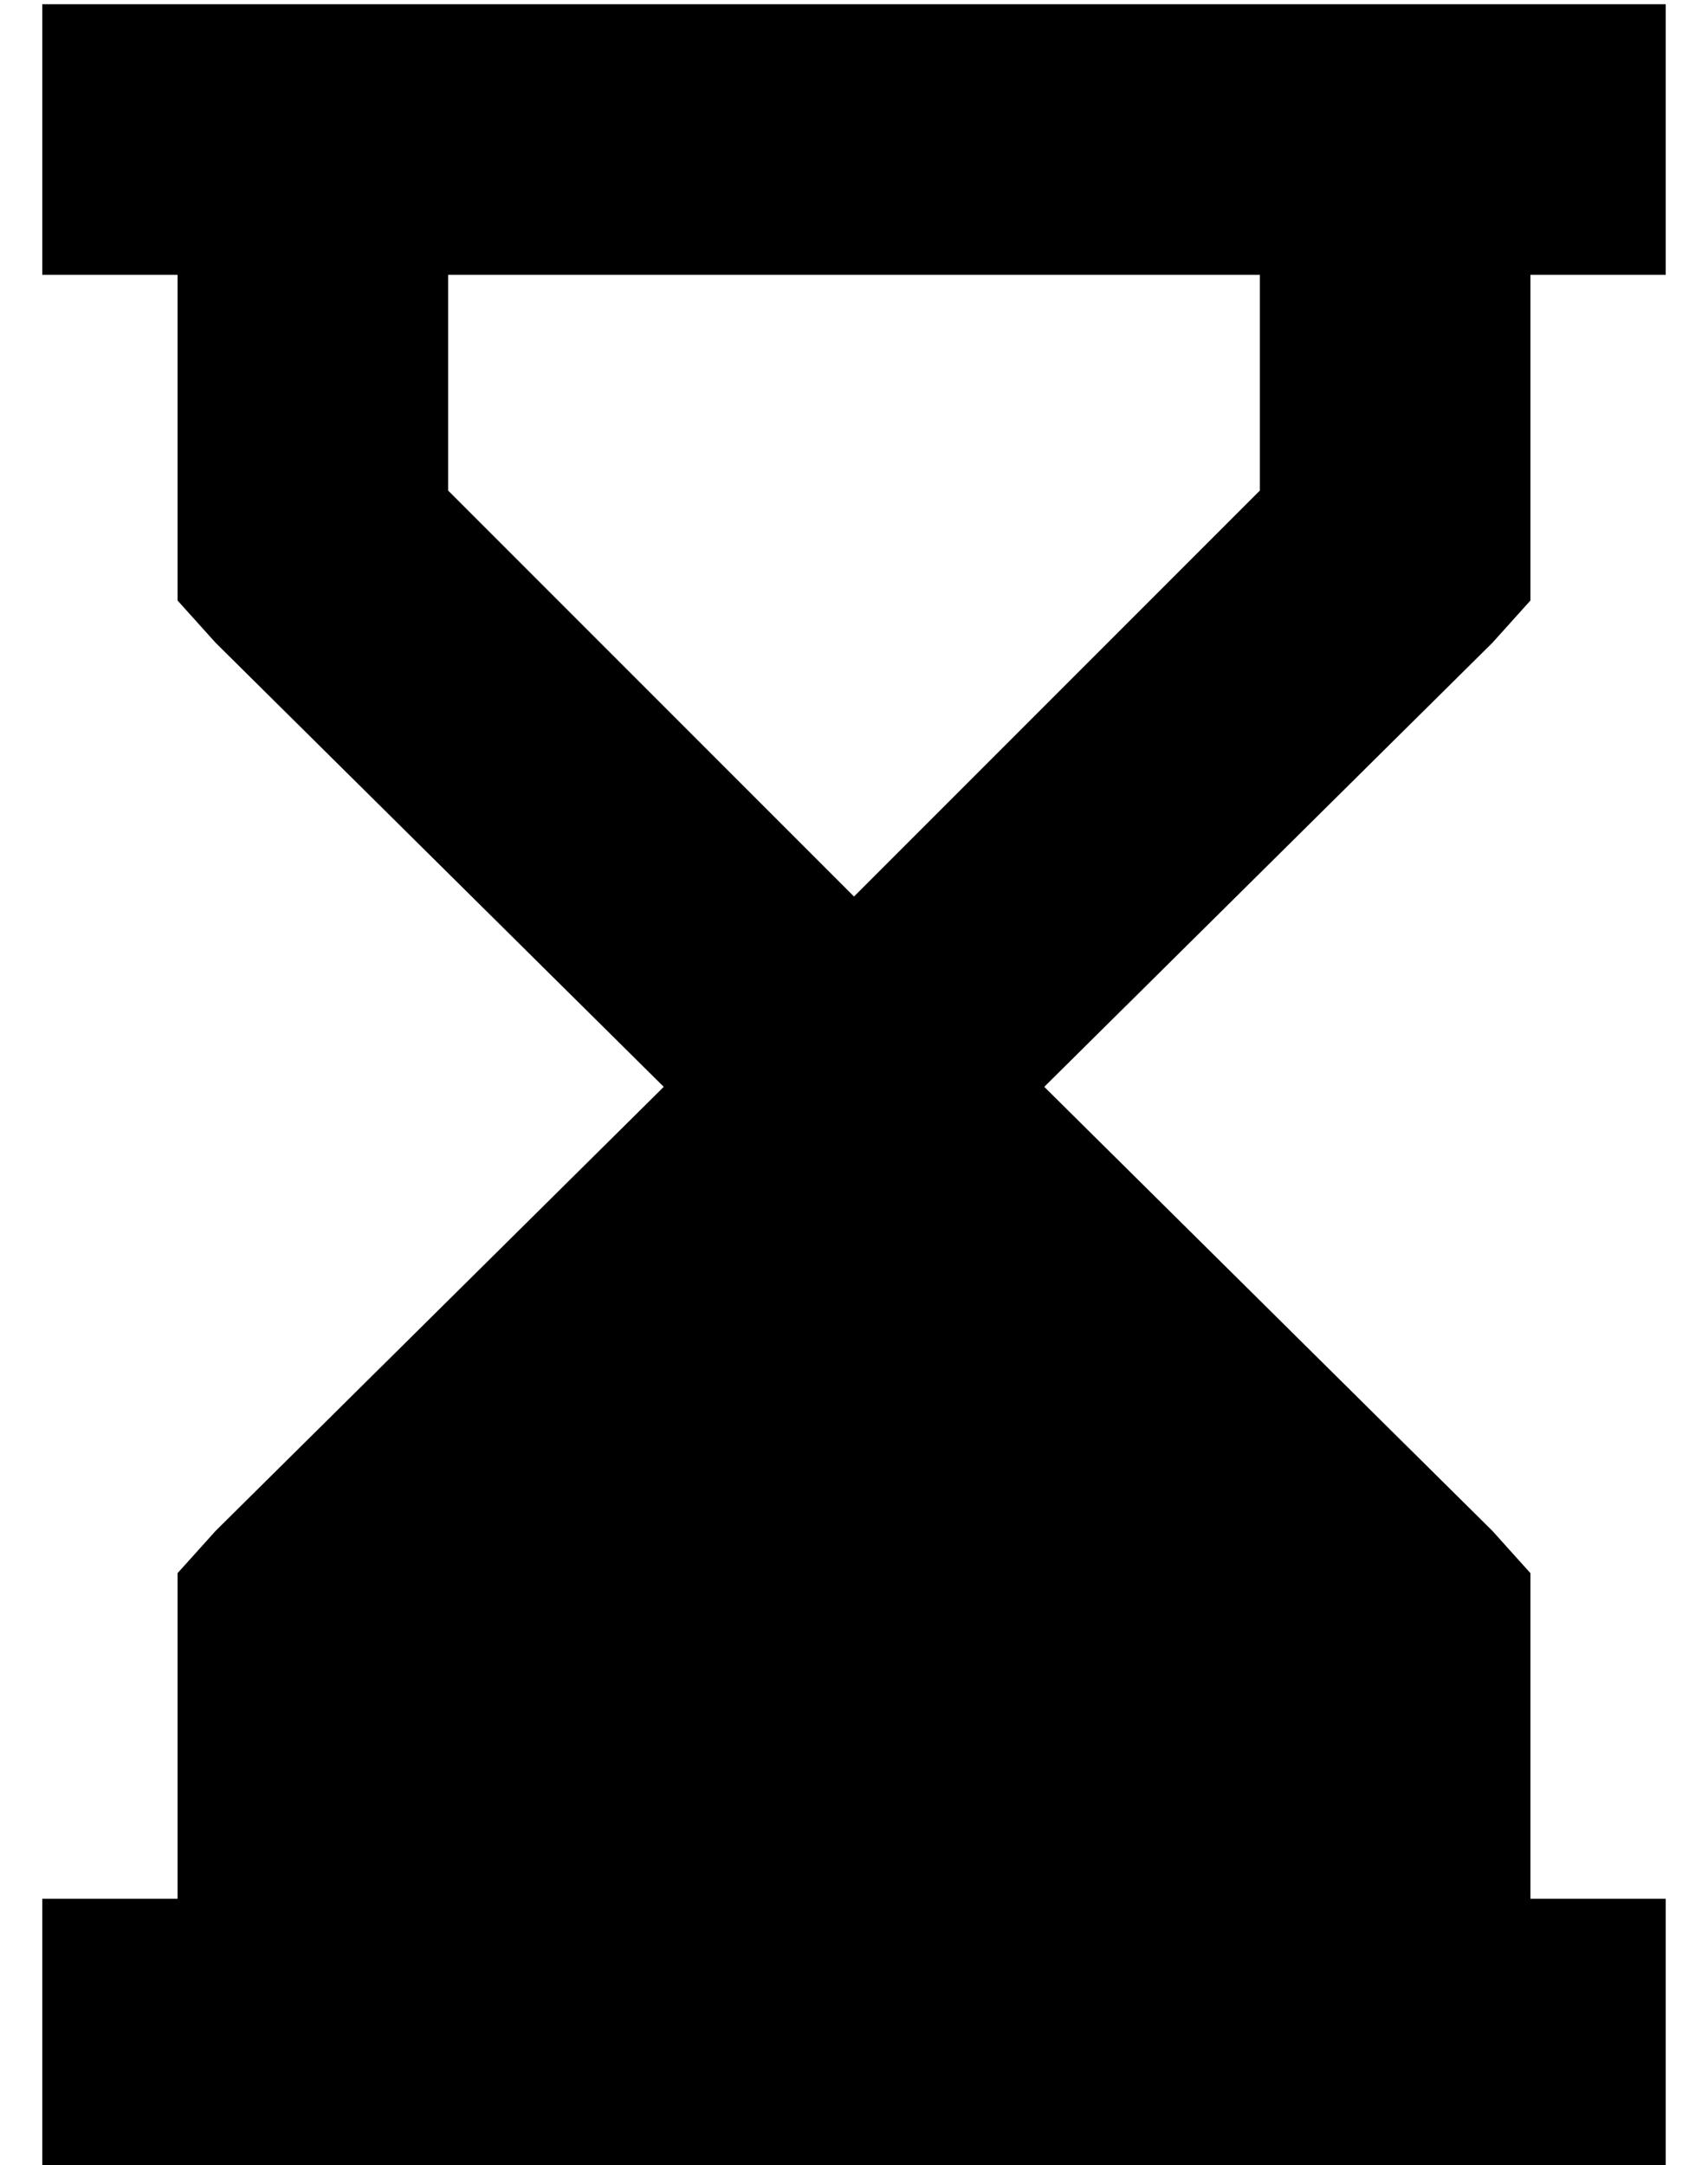 <?xml version="1.0" standalone="no"?>
<!DOCTYPE svg PUBLIC "-//W3C//DTD SVG 1.1//EN" "http://www.w3.org/Graphics/SVG/1.1/DTD/svg11.dtd" >
<svg xmlns="http://www.w3.org/2000/svg" xmlns:xlink="http://www.w3.org/1999/xlink" version="1.1" viewBox="-10 -40 404 512">
   <path fill="currentColor"
d="M0 -39h32h-32h384v64v0h-32v0v64v0v13v0l-9 10v0l-106 105v0l106 105v0l9 10v0v13v0v64v0h32v0v64v0h-32h-352v-64v0h32v0v-64v0v-13v0l9 -10v0l106 -105v0l-106 -105v0l-9 -10v0v-13v0v-64v0h-32v0v-64v0zM96 25v51v-51v51l96 96v0l96 -96v0v-51v0h-192v0z" />
</svg>
